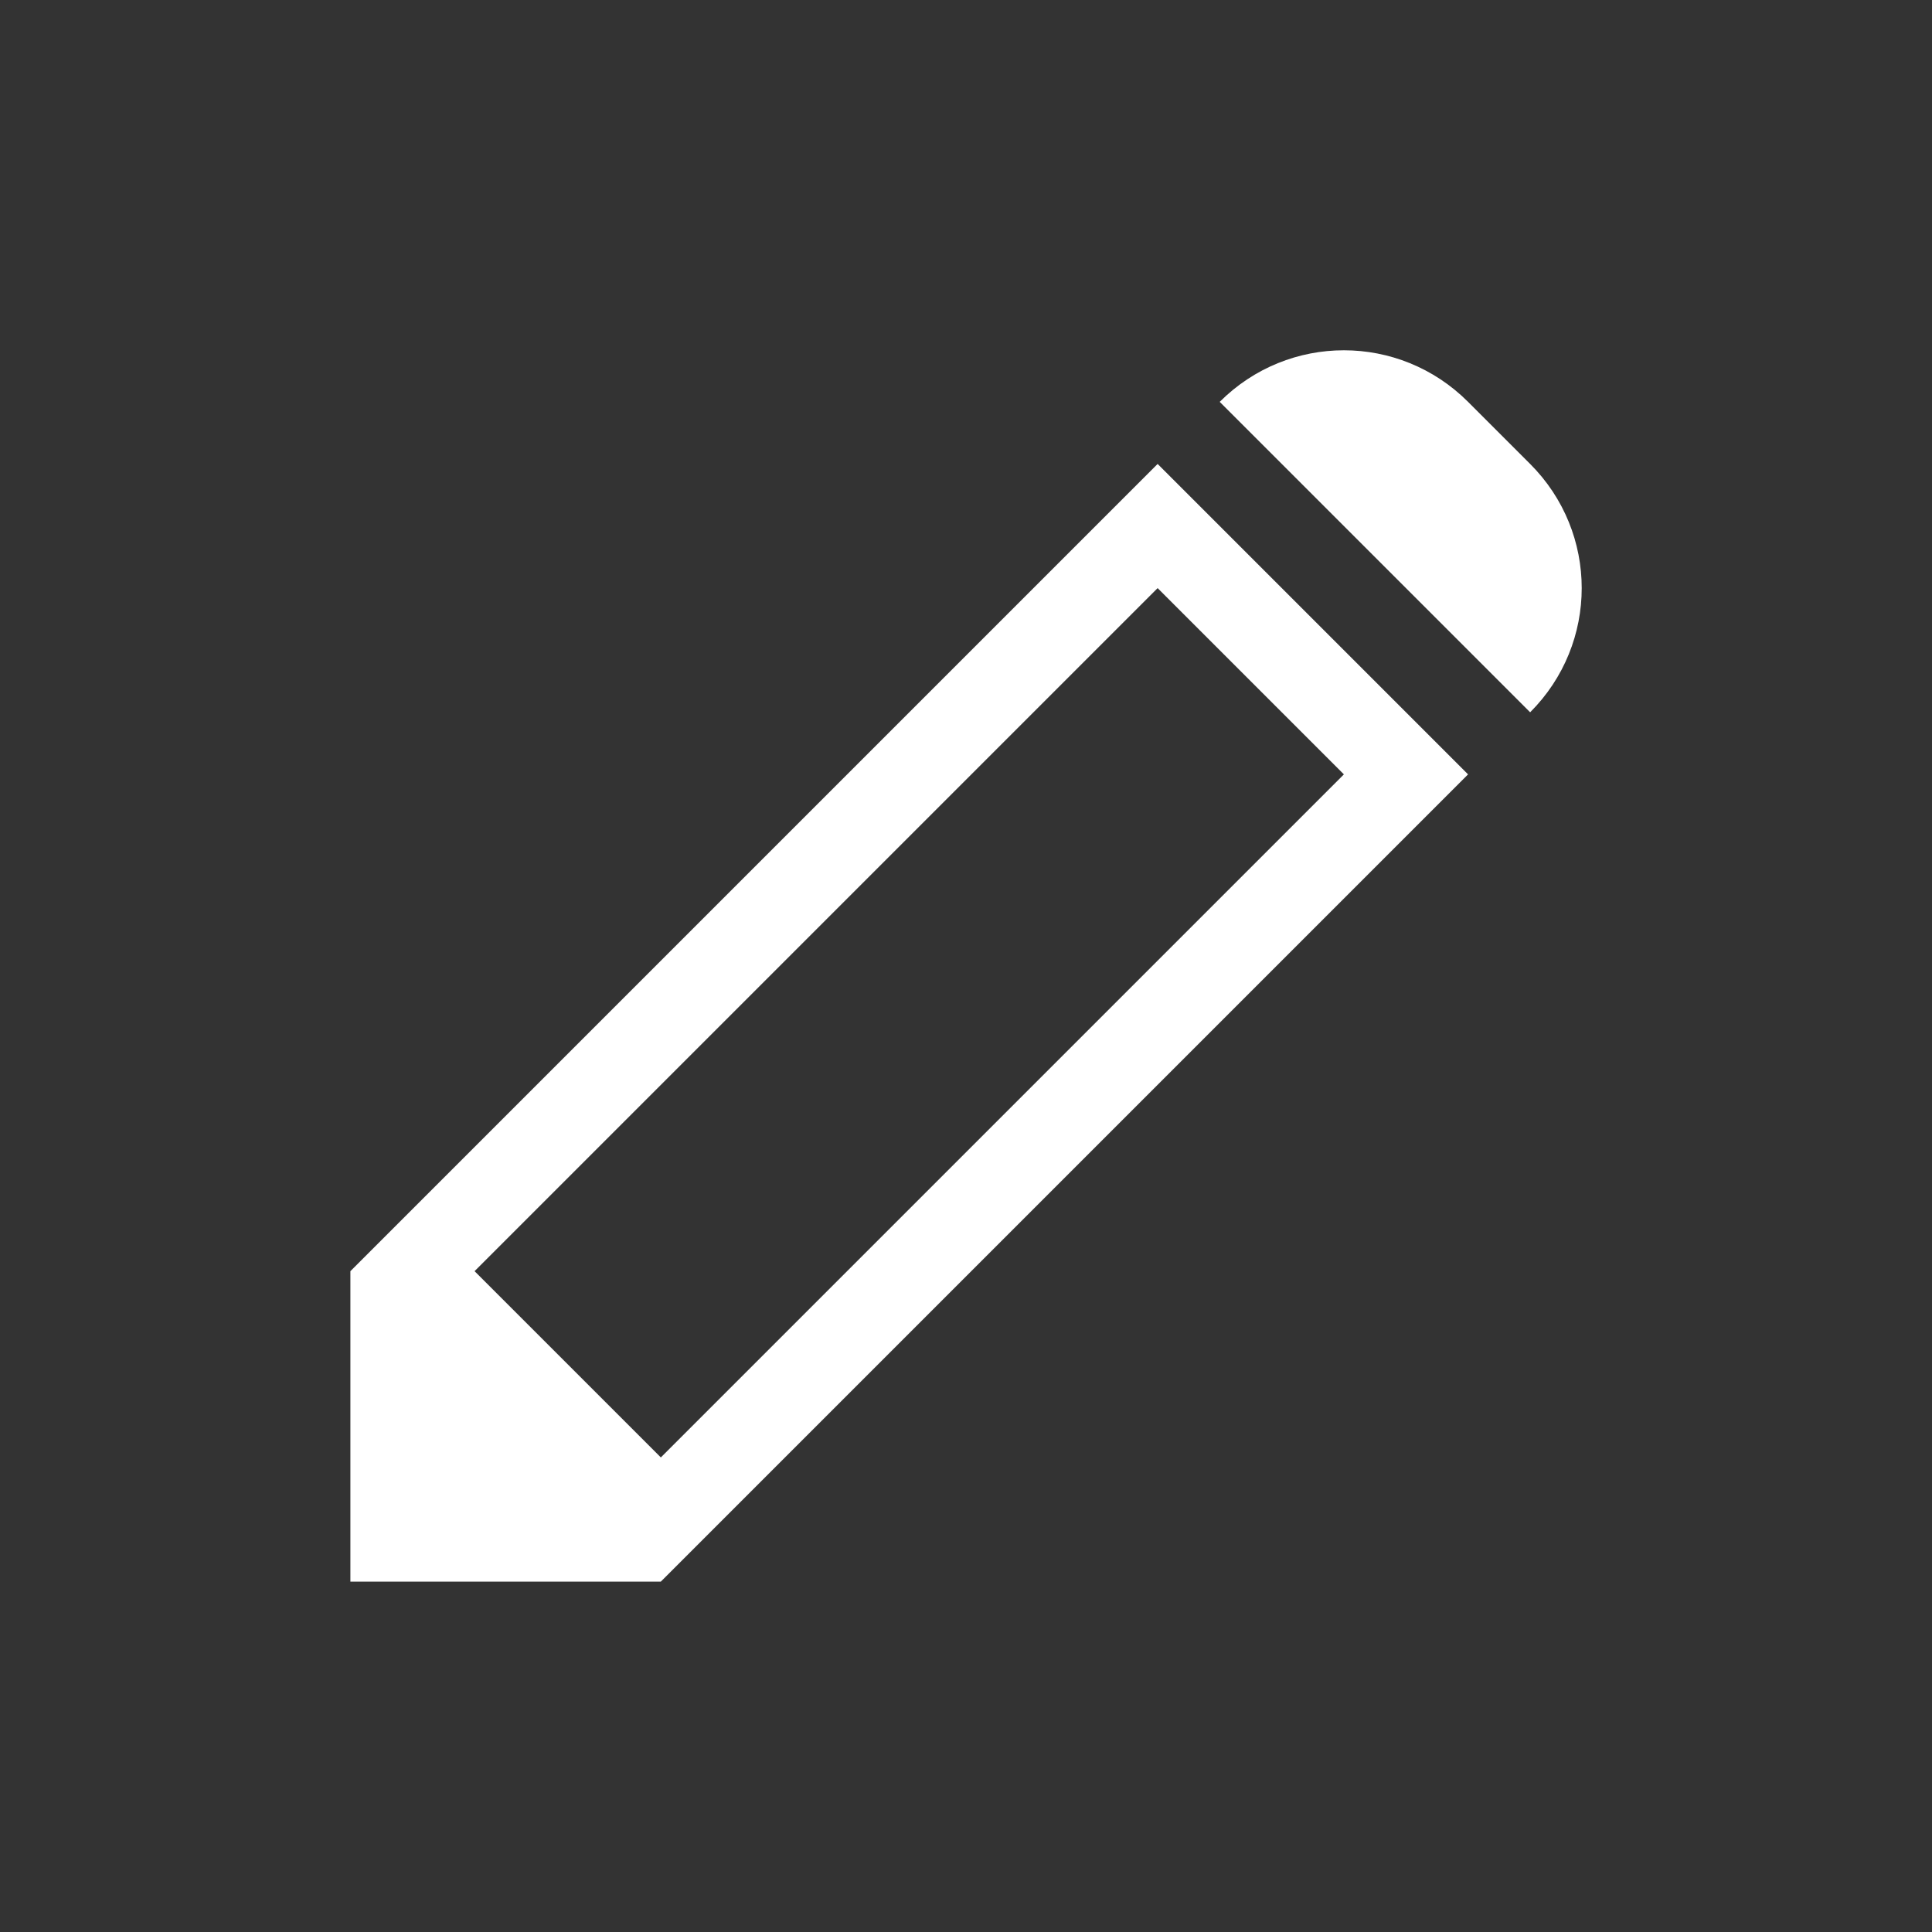 <svg version="1.1" viewBox="0 0 22 22" xmlns="http://www.w3.org/2000/svg">
 <rect x="0" y="0" width="22" height="22" fill="#333333" stroke="none"/>
 <defs>
  <style id="current-color-scheme" type="text/css">.ColorScheme-Text {
        color:#FFFFFF;
      }</style>
 </defs>
 <path class="ColorScheme-Text" d="m16.717 4.576c-0.783-0.783-2.045-0.783-2.828-6e-7l3.535 3.535c0.783-0.783 0.783-2.045 0-2.828zm-3.535 0.707-9.192 9.192 4e-7 3.535h3.535l9.192-9.192zm0 1.414 2.121 2.121-7.778 7.778-2.121-2.121z" fill="currentColor"/>
</svg>
